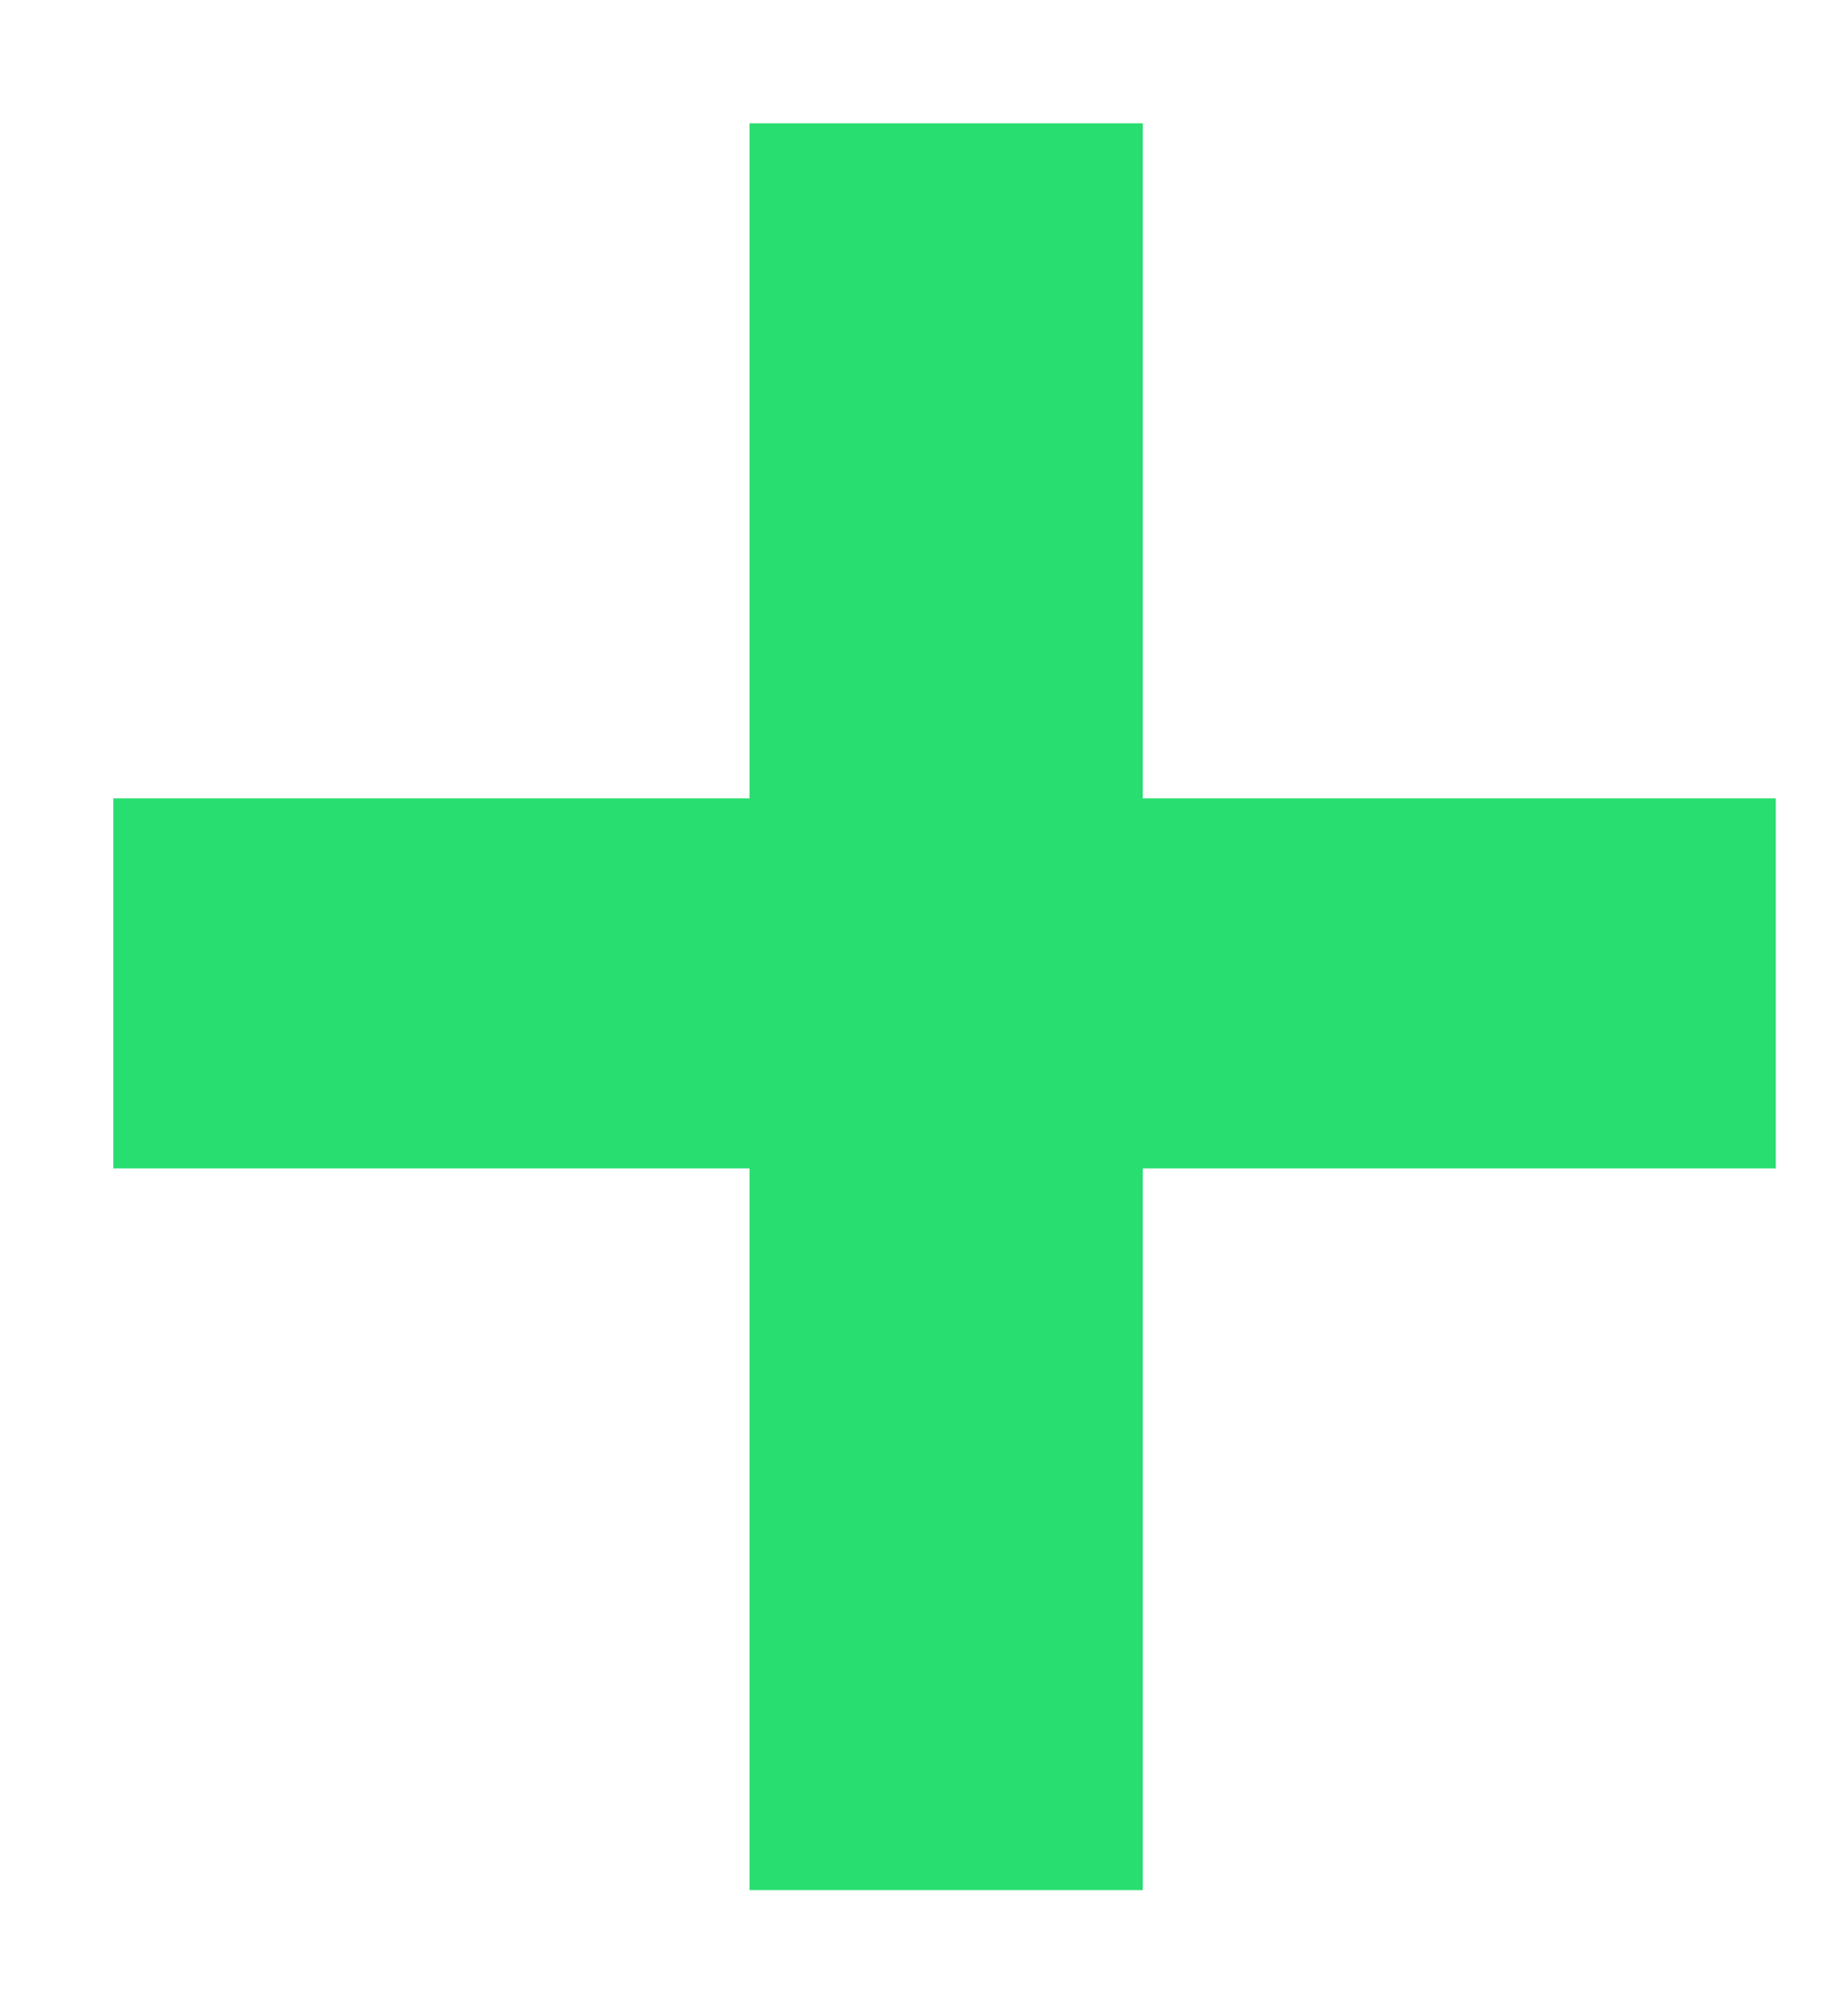 <svg width="13" height="14" viewBox="0 0 13 14" fill="none" xmlns="http://www.w3.org/2000/svg">
<path d="M8.039 5.613H12.492V8.215H8.039V13.289H5.273V8.215H0.797V5.613H5.273V0.867H8.039V5.613Z" fill="#28DE70"/>
</svg>
